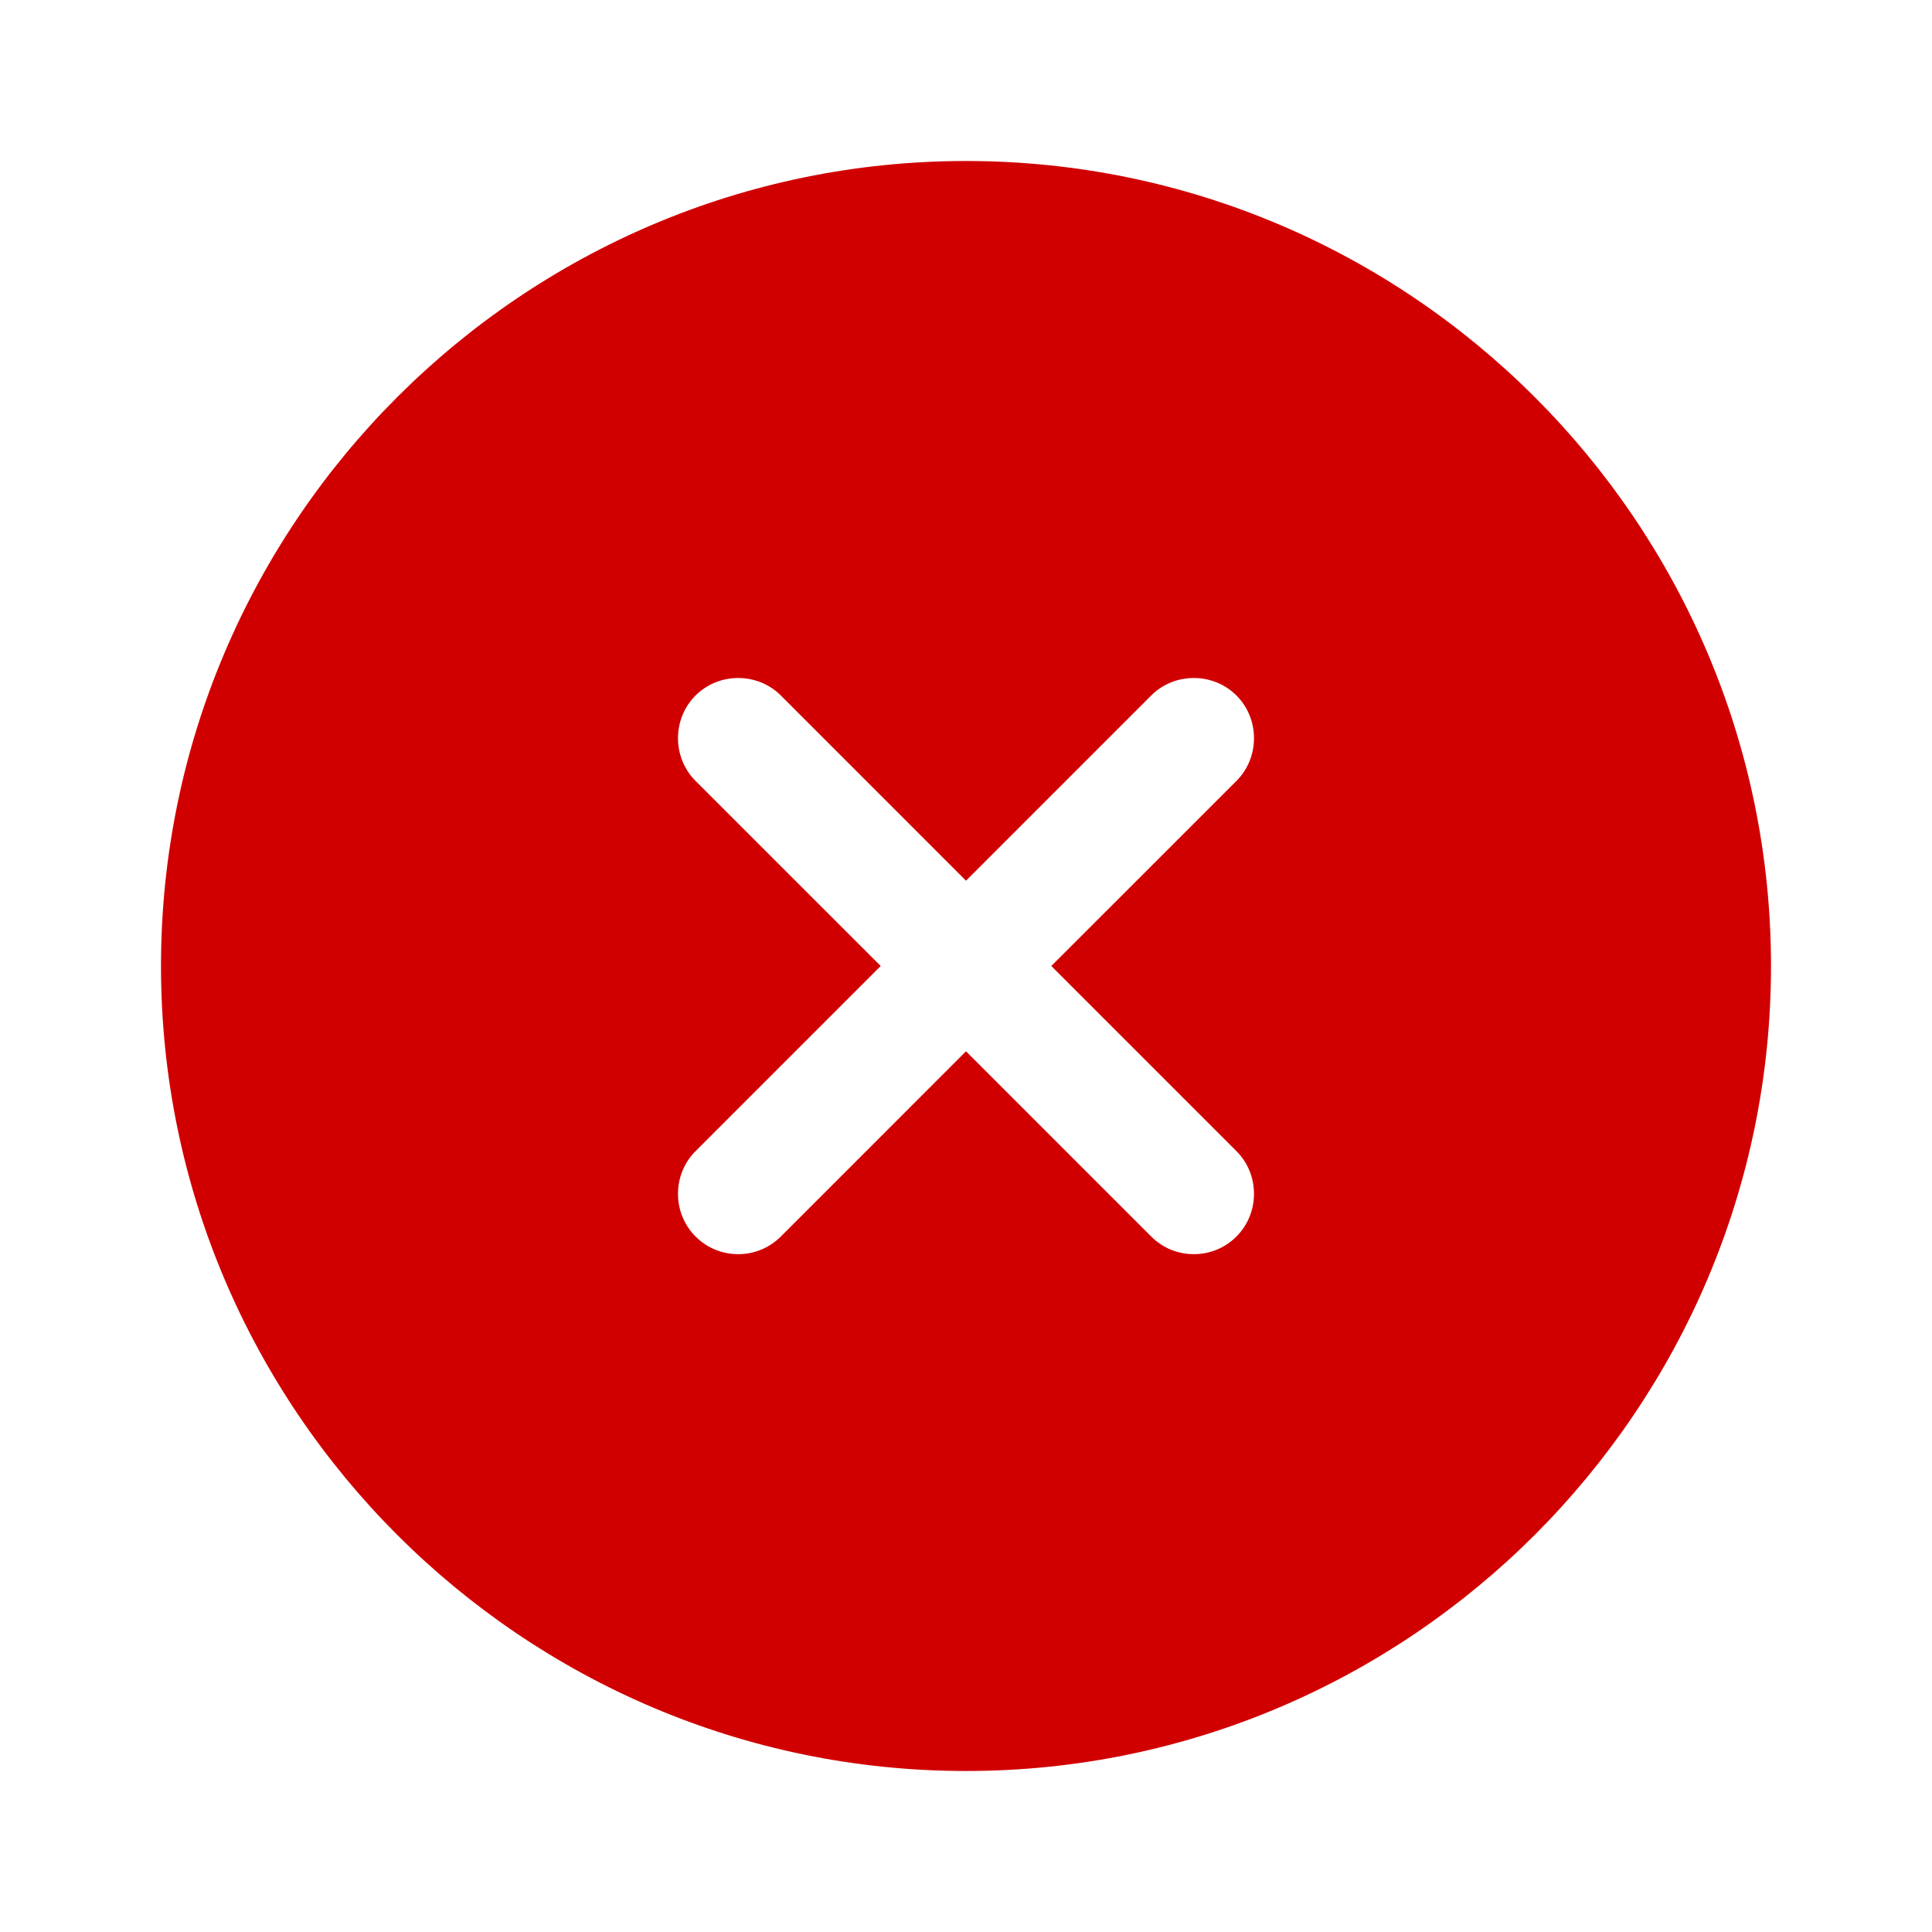 <svg width="33" height="33" viewBox="0 0 33 33" fill="none" xmlns="http://www.w3.org/2000/svg">
<g id="vuesax/bold/close-circle">
<g id="vuesax/bold/close-circle_2">
<g id="close-circle">
<path id="Vector" d="M16.5 2.75C8.924 2.75 2.75 8.924 2.75 16.5C2.75 24.076 8.924 30.25 16.5 30.25C24.076 30.25 30.25 24.076 30.25 16.5C30.25 8.924 24.076 2.75 16.5 2.75ZM21.12 19.663C21.519 20.061 21.519 20.721 21.12 21.12C20.914 21.326 20.652 21.422 20.391 21.422C20.13 21.422 19.869 21.326 19.663 21.12L16.5 17.957L13.338 21.12C13.131 21.326 12.87 21.422 12.609 21.422C12.348 21.422 12.086 21.326 11.88 21.12C11.481 20.721 11.481 20.061 11.88 19.663L15.043 16.5L11.88 13.338C11.481 12.939 11.481 12.279 11.88 11.88C12.279 11.481 12.939 11.481 13.338 11.88L16.5 15.043L19.663 11.88C20.061 11.481 20.721 11.481 21.12 11.88C21.519 12.279 21.519 12.939 21.12 13.338L17.957 16.5L21.12 19.663Z" fill="#D10000"/>
</g>
</g>
</g>
</svg>
